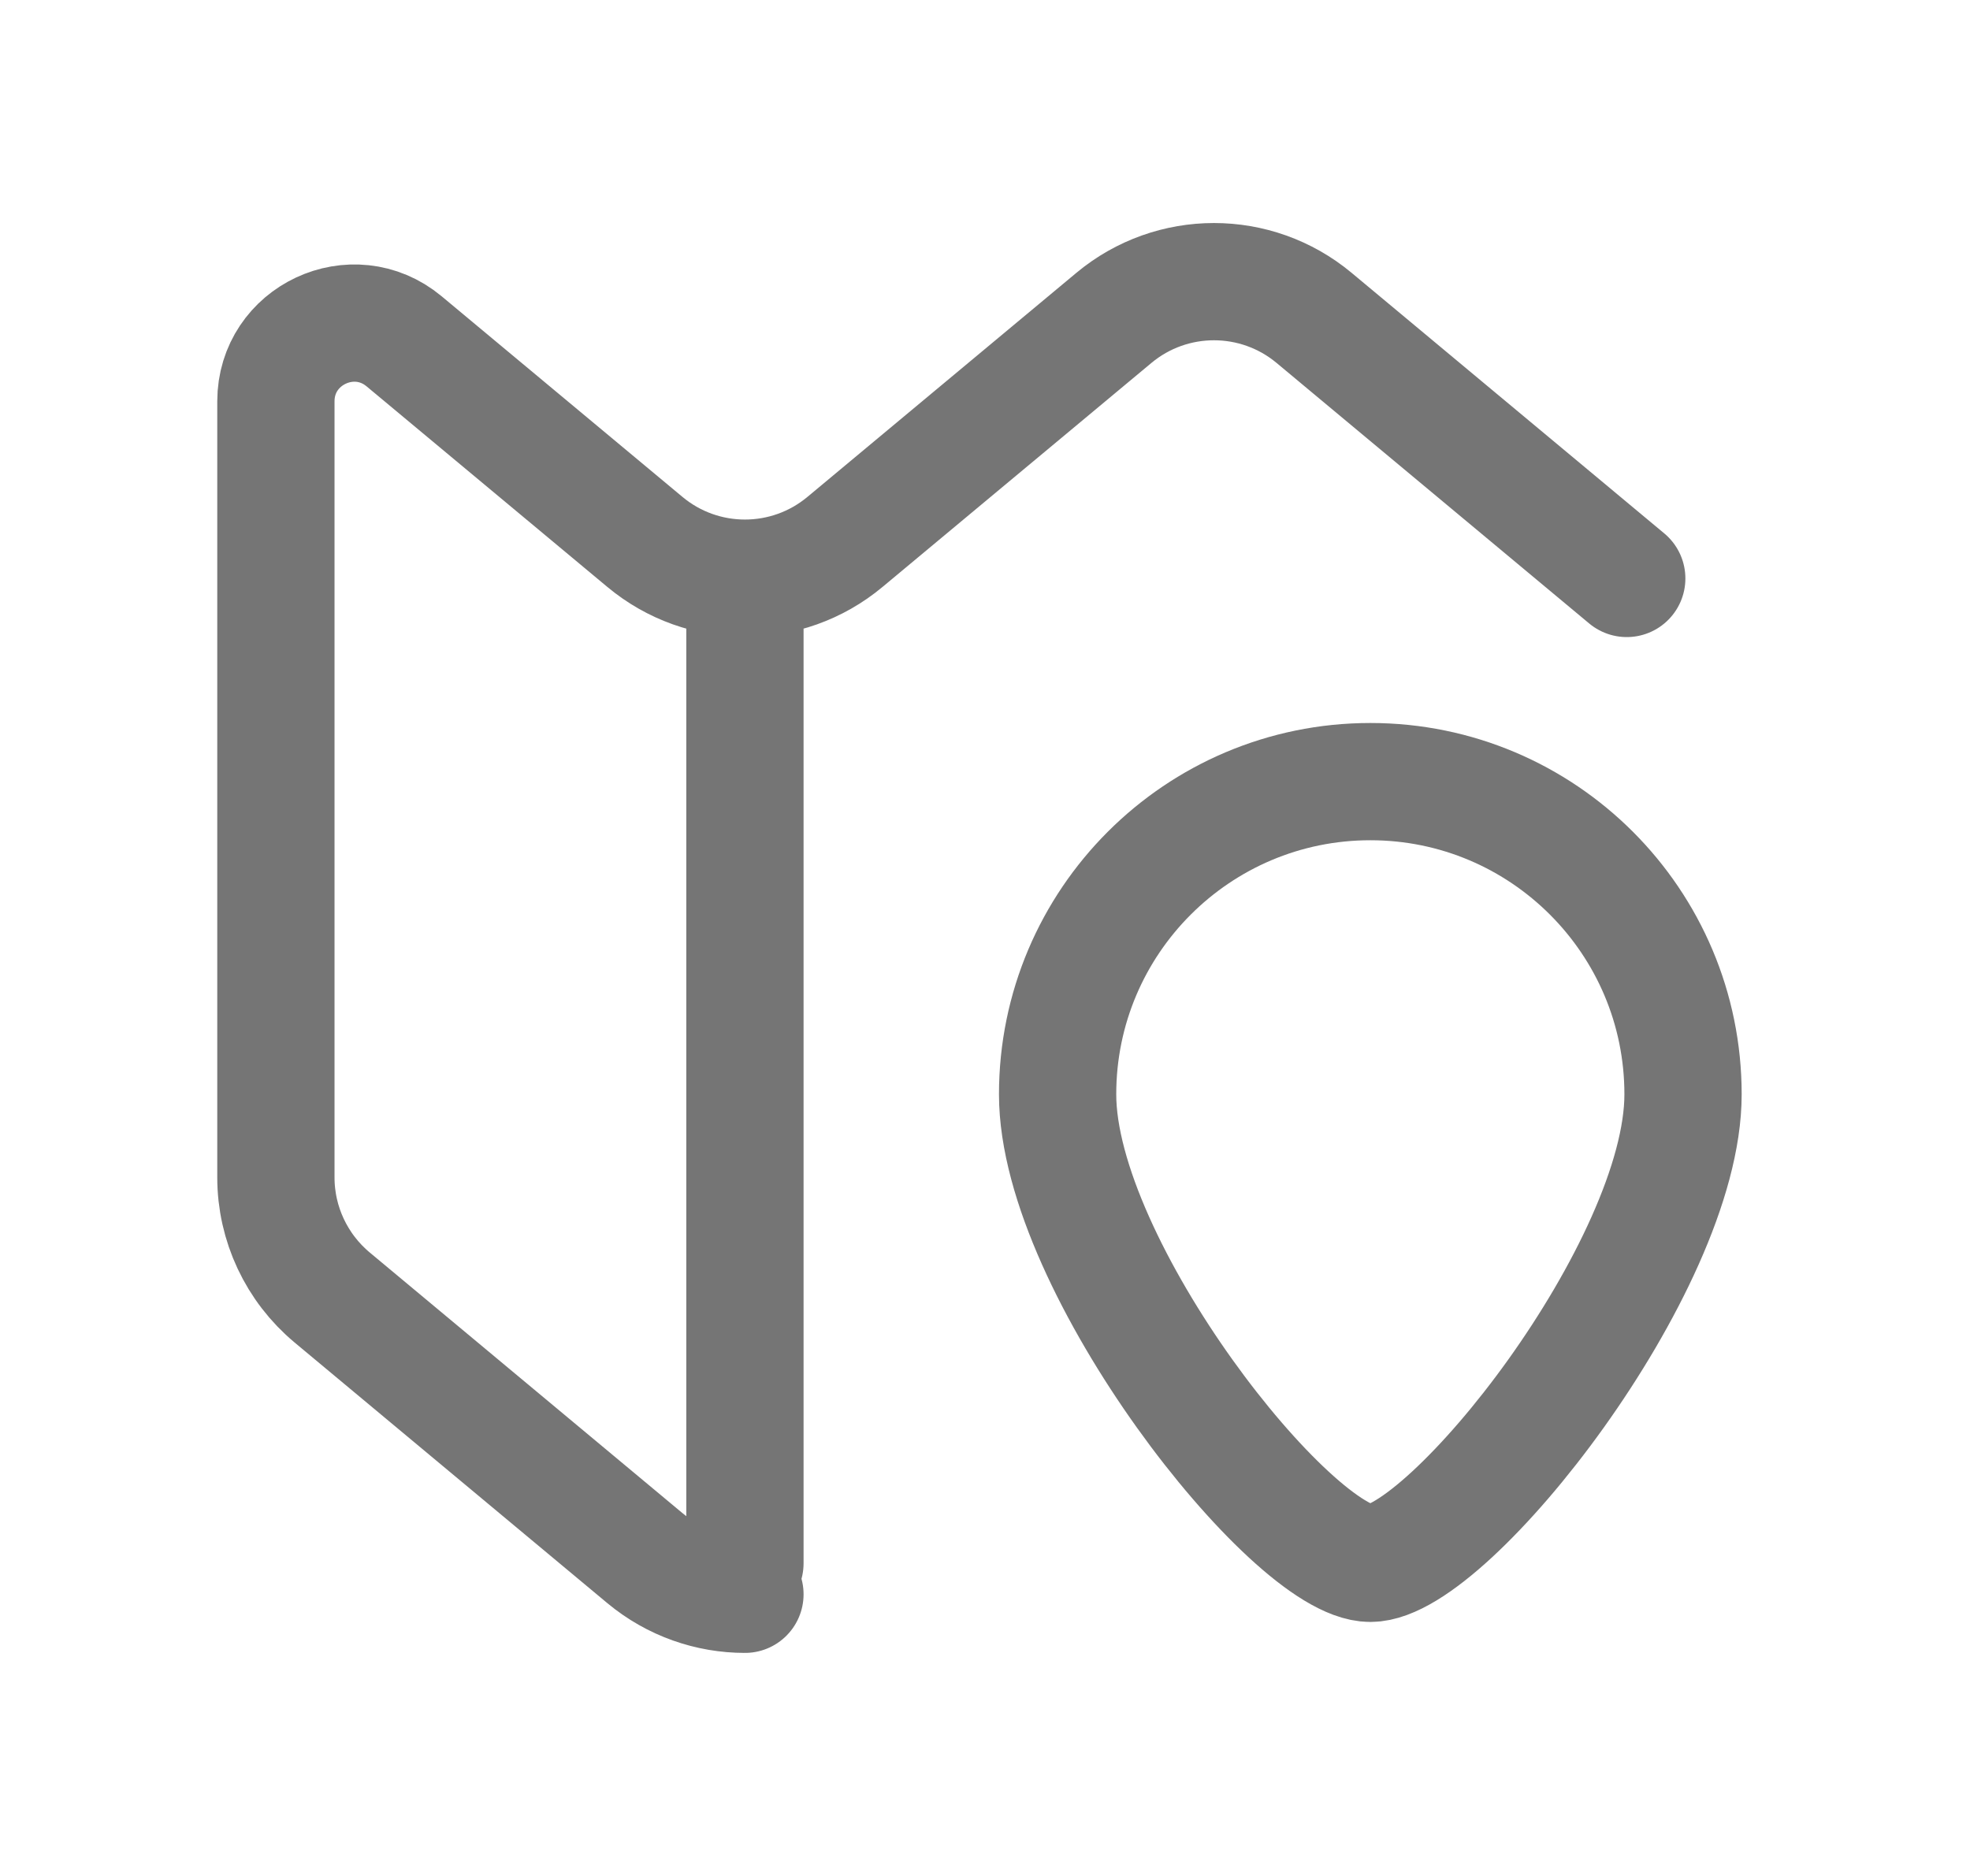 <svg width="21" height="20" viewBox="0 0 21 20" fill="none" xmlns="http://www.w3.org/2000/svg">
<path d="M17.341 6.167L14.008 3.389C13.39 2.874 12.492 2.874 11.874 3.389L9.008 5.777C8.39 6.293 7.492 6.293 6.874 5.777L4.308 3.639C3.765 3.187 2.941 3.573 2.941 4.279V12.553C2.941 13.047 3.161 13.516 3.541 13.833L6.874 16.611C7.183 16.868 7.562 16.997 7.941 16.997M7.941 6.667V16.667M17.941 11.667C17.941 13.508 15.441 16.667 14.608 16.667C13.774 16.667 11.274 13.508 11.274 11.667C11.274 9.826 12.767 8.333 14.608 8.333C16.449 8.333 17.941 9.826 17.941 11.667Z" stroke="#757575" stroke-width="1.25" stroke-linecap="round"/>
</svg>

